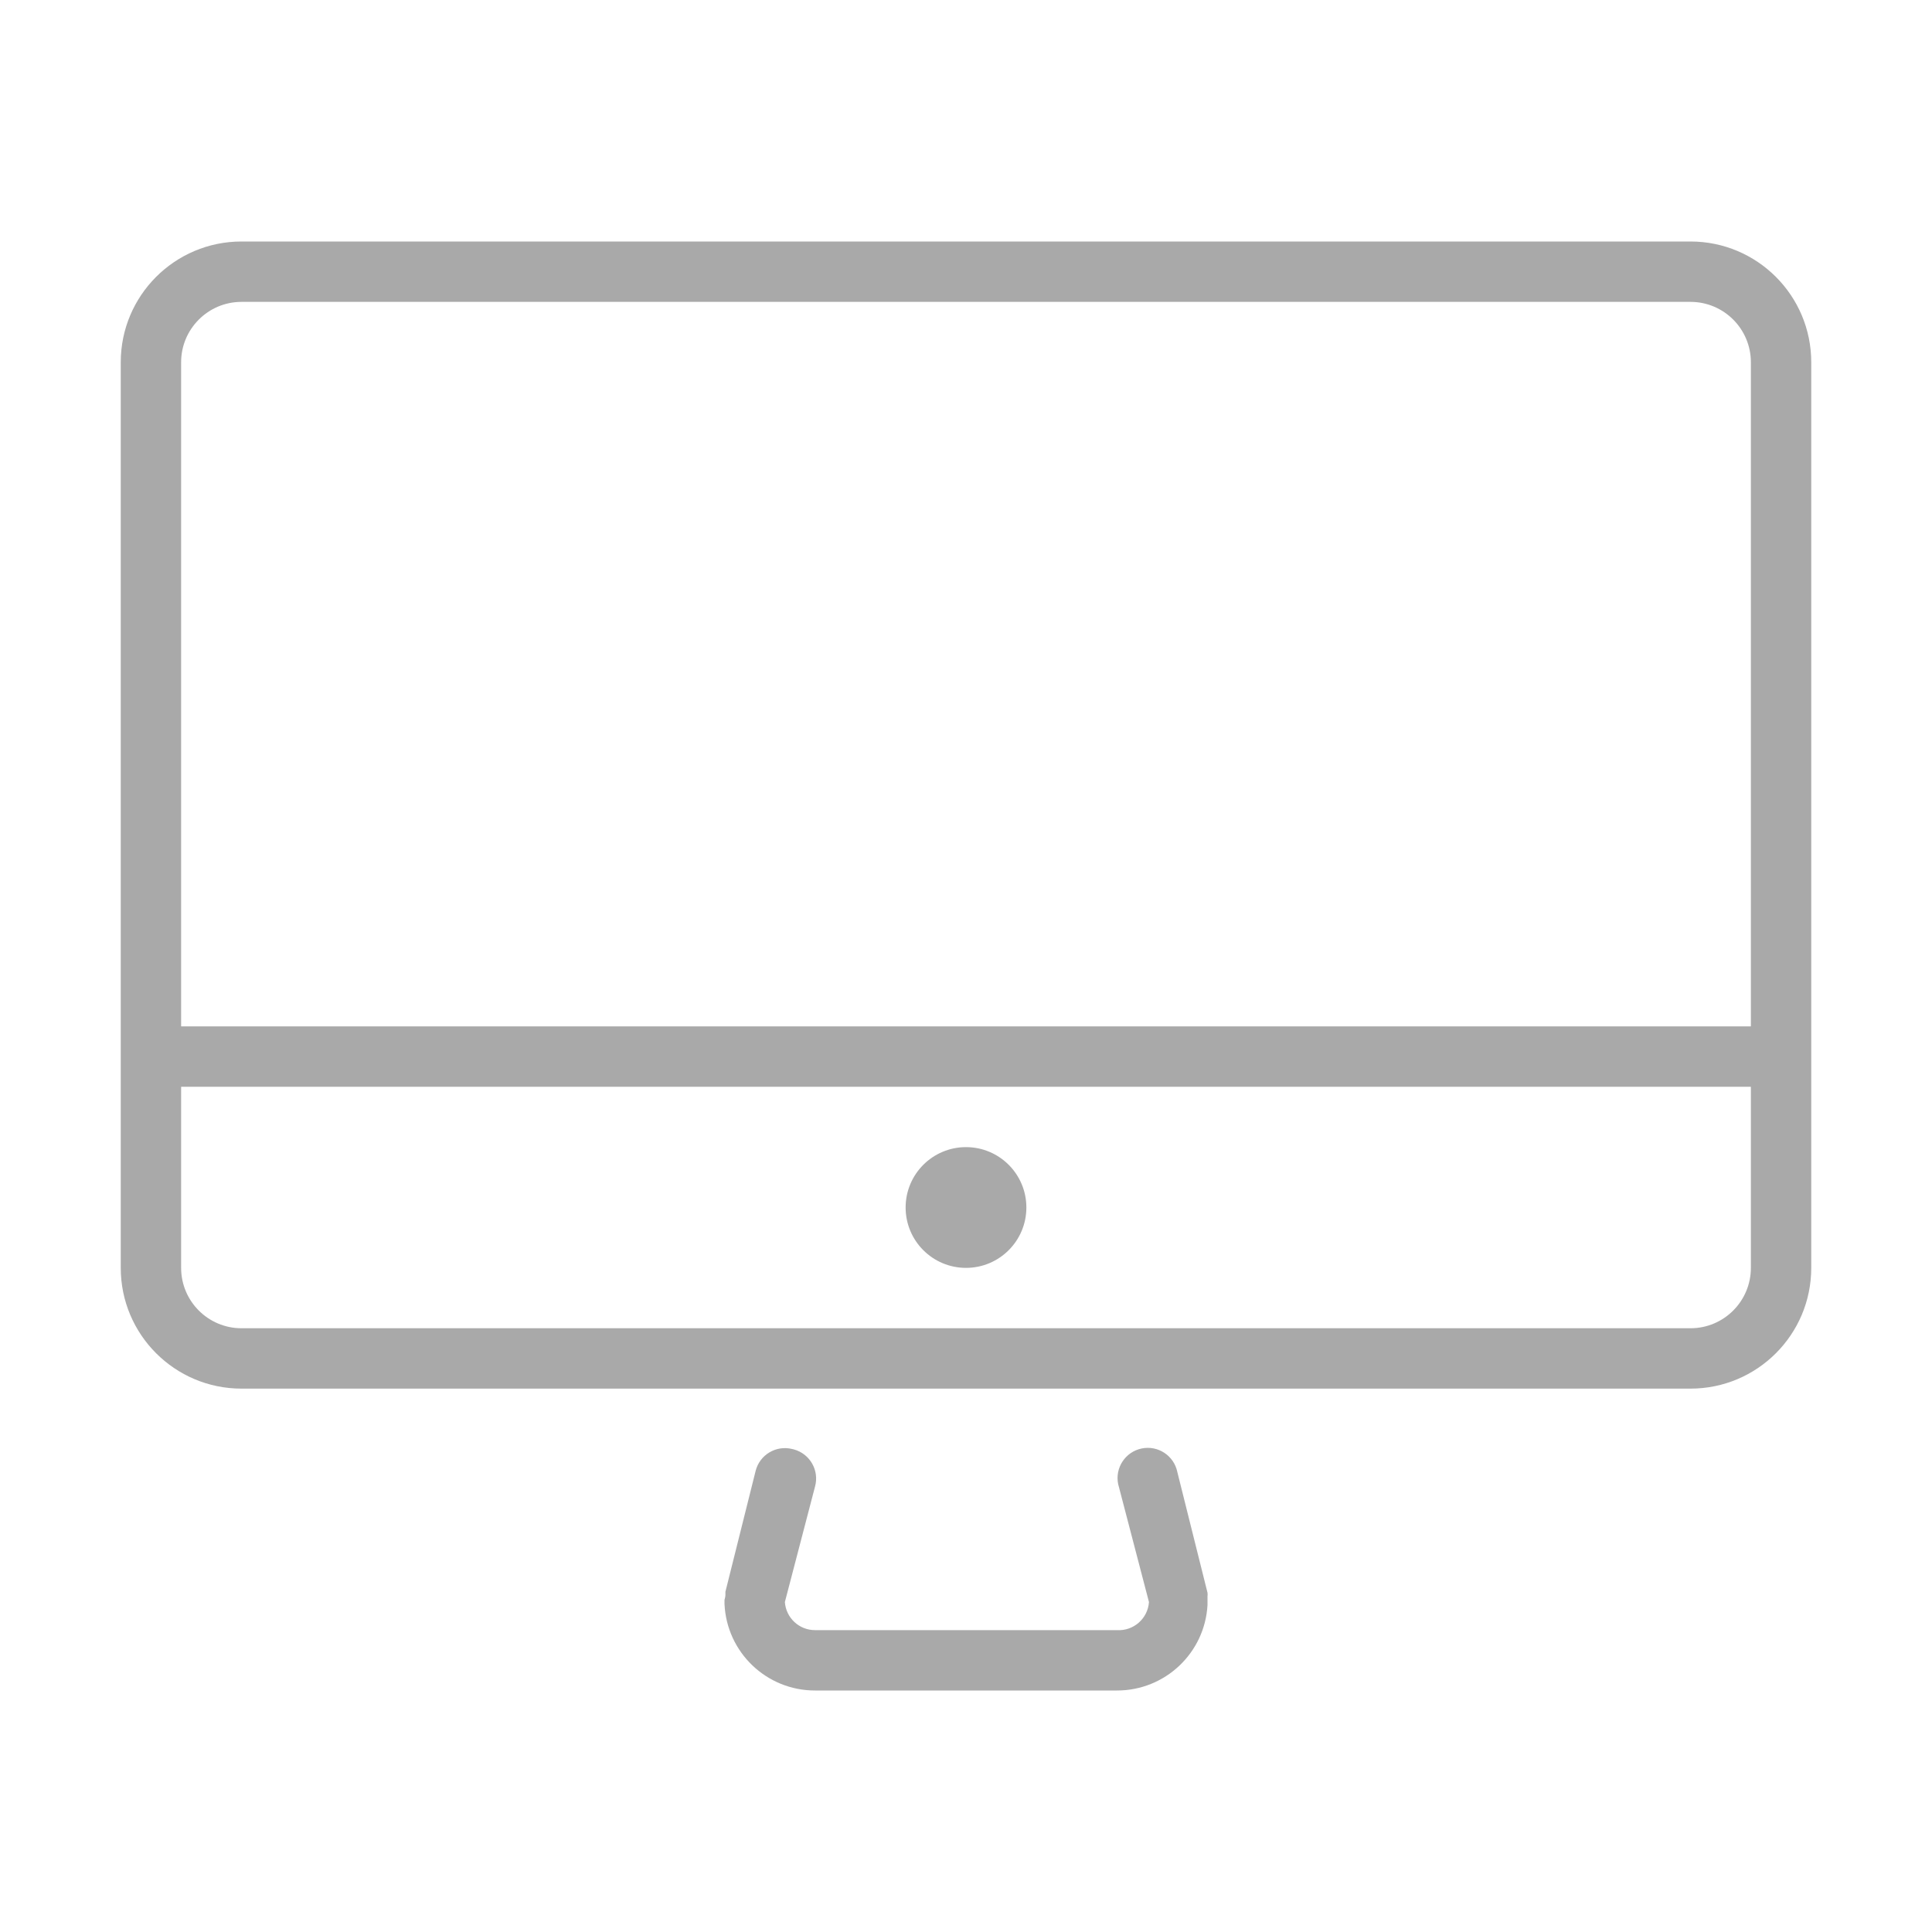 <?xml version="1.0" encoding="utf-8"?>
<!-- Generator: Adobe Illustrator 15.0.0, SVG Export Plug-In . SVG Version: 6.00 Build 0)  -->
<!DOCTYPE svg PUBLIC "-//W3C//DTD SVG 1.1//EN" "http://www.w3.org/Graphics/SVG/1.1/DTD/svg11.dtd">
<svg version="1.1" id="Layer_1" xmlns="http://www.w3.org/2000/svg" xmlns:xlink="http://www.w3.org/1999/xlink" x="0px" y="0px"
	 width="64px" height="64px" viewBox="0 0 64 64" enable-background="new 0 0 64 64" xml:space="preserve">
<title>mac</title>
<path fill="#A9A9A9" d="M26.24,48c-0.536-0.132-1.077,0.194-1.21,0.73l-1,4c0,0,0,0.08,0,0.119C24.03,52.891,24,53,24,53
	s0,0.08,0,0.13l0,0c0.07,1.606,1.393,2.872,3,2.87h10c1.593,0.002,2.91-1.24,3-2.83l0,0V53c0,0,0-0.08,0-0.12
	c0.005-0.04,0.005-0.08,0-0.12l-1-4c-0.111-0.541-0.641-0.889-1.182-0.777c-0.541,0.112-0.889,0.642-0.777,1.183
	c0.006,0.024,0.012,0.05,0.02,0.075l1,3.83C38.022,53.619,37.549,54.034,37,54H27c-0.526,0.002-0.963-0.405-1-0.93l1-3.83
	c0.145-0.533-0.171-1.082-0.704-1.227C26.277,48.008,26.259,48.004,26.24,48z"/>
<path fill="#A9A9A9" d="M8,46h48c2.209,0,4-1.791,4-4V12c0-2.209-1.791-4-4-4H8c-2.209,0-4,1.791-4,4v30C4,44.209,5.791,46,8,46z
	 M56,44H8c-1.104,0-2-0.896-2-2v-6h52v6C58,43.104,57.104,44,56,44z M8,10h48c1.104,0,2,0.896,2,2v22H6V12C6,10.896,6.896,10,8,10z"
	/>
<circle fill="#A9A9A9" cx="32" cy="40" r="2"/>
</svg>
